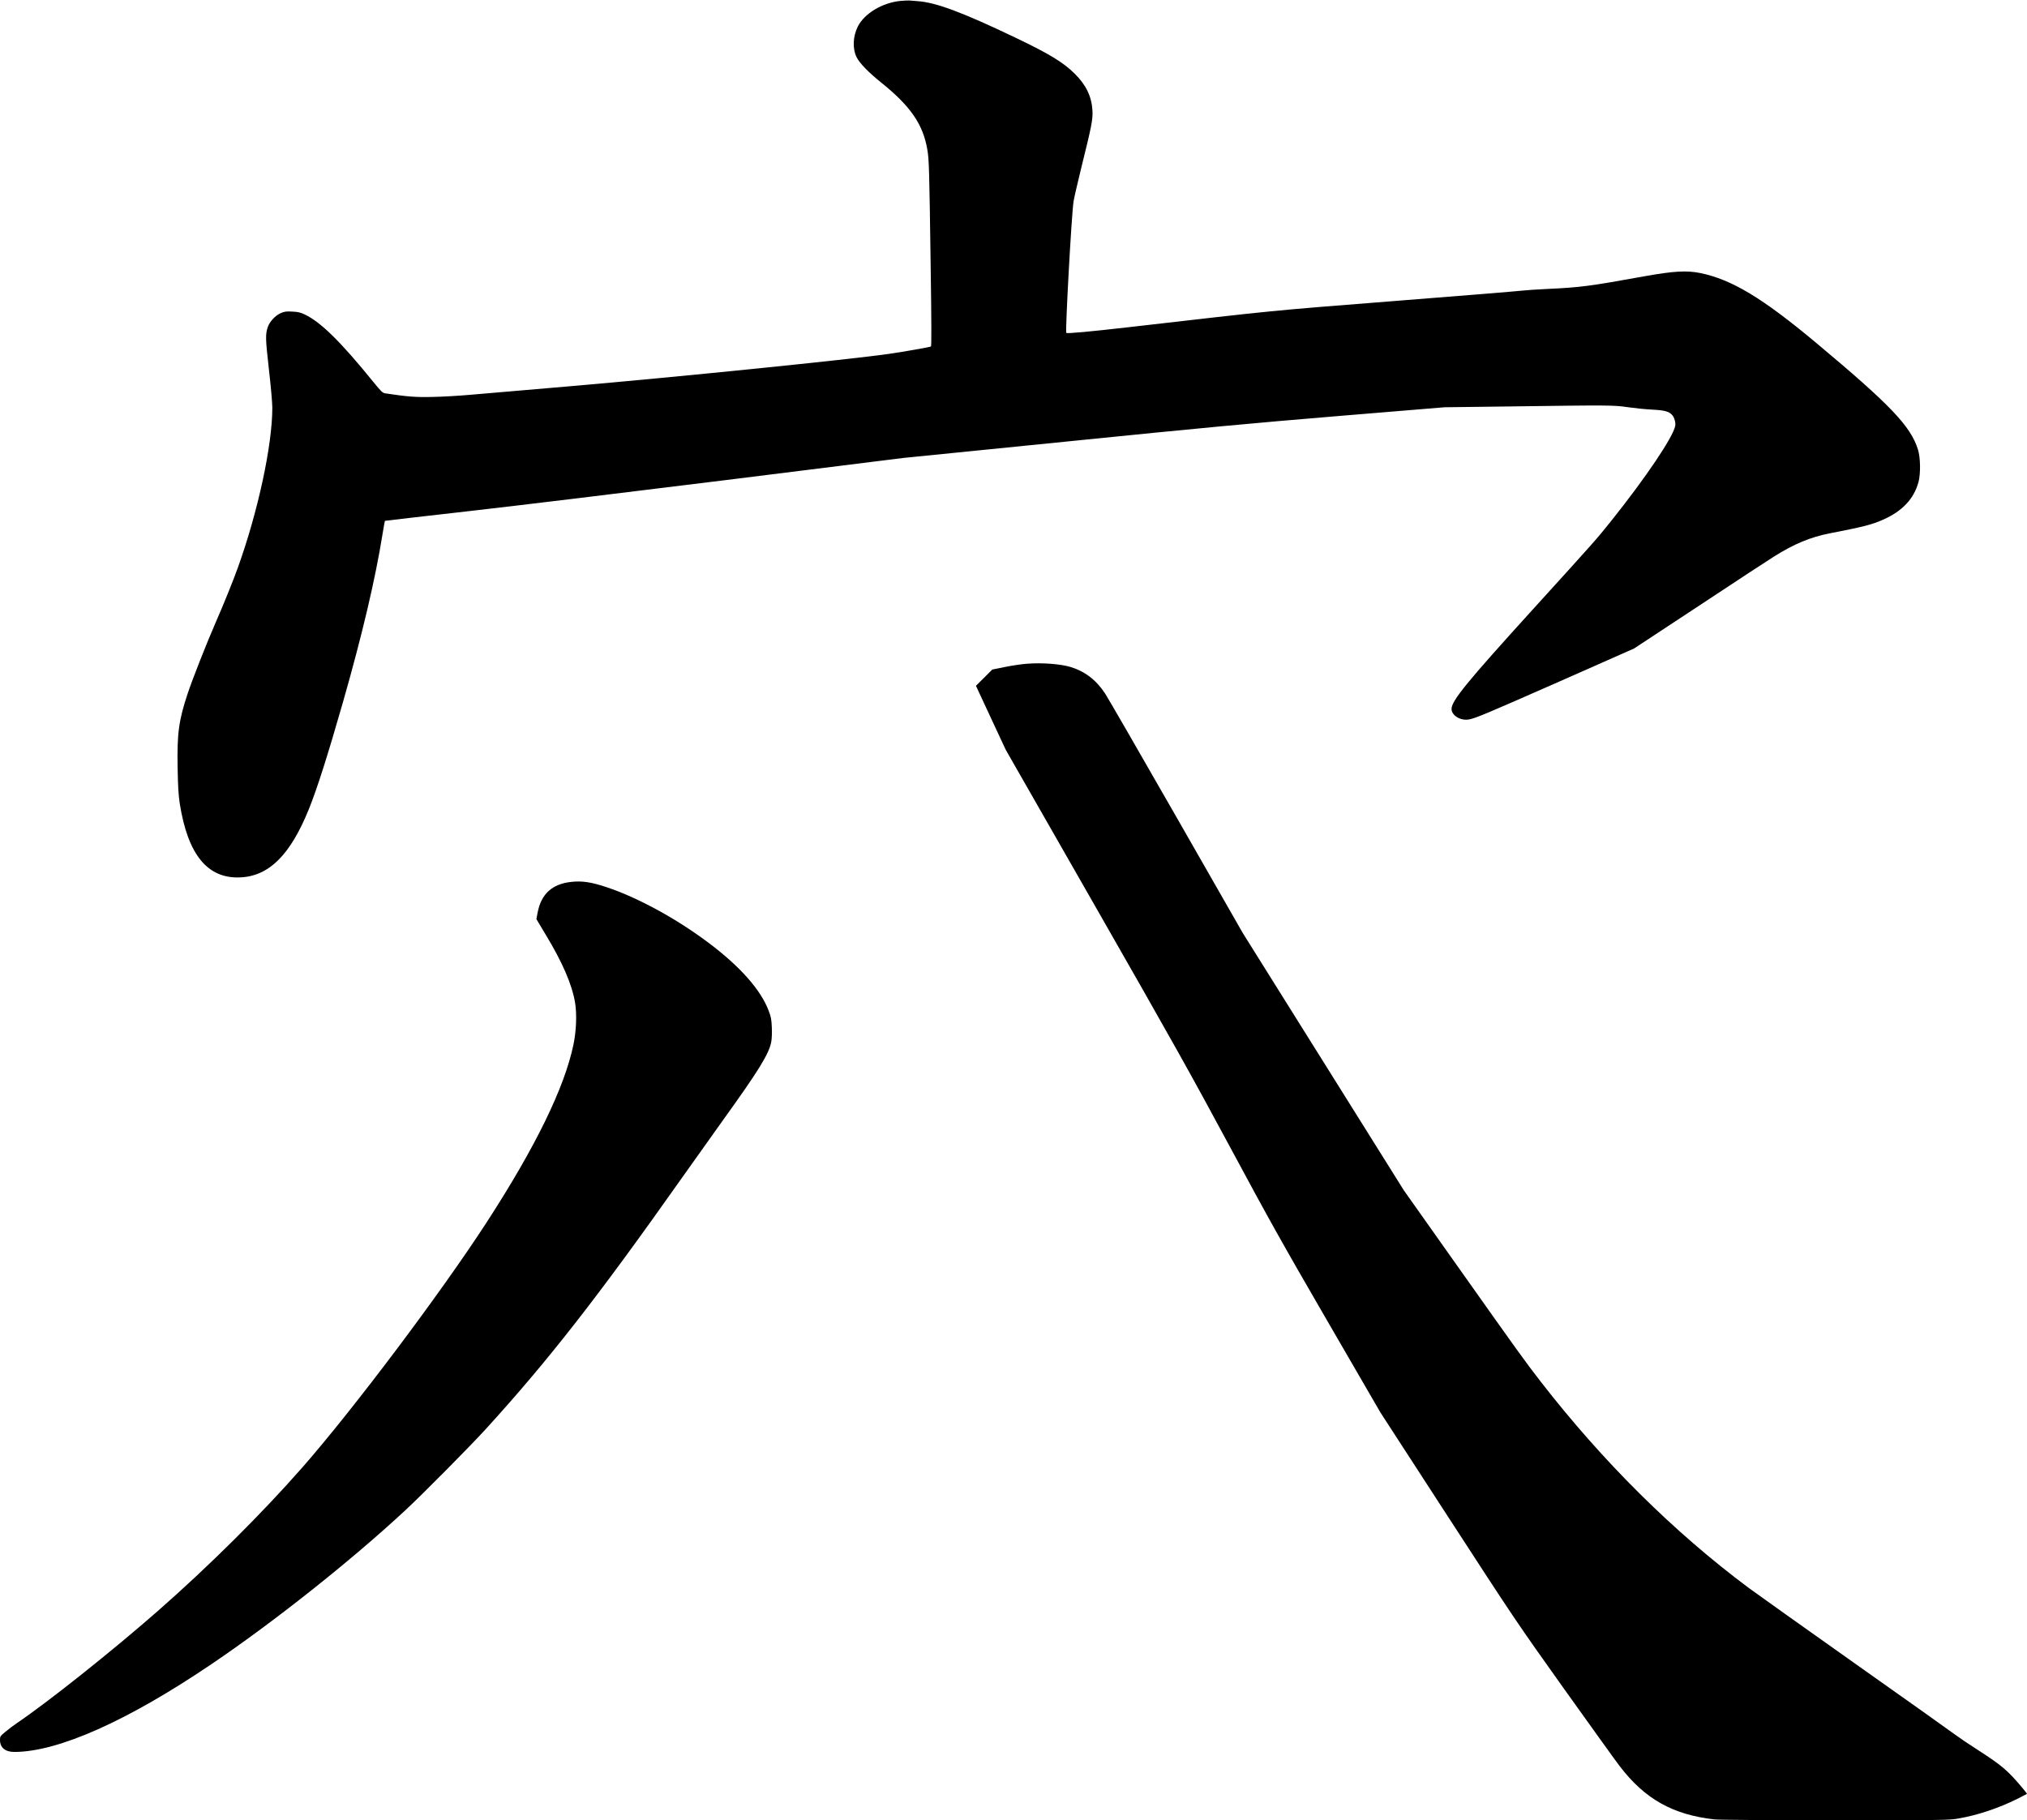 <svg xmlns="http://www.w3.org/2000/svg" xmlns:xlink="http://www.w3.org/1999/xlink" width="2434" height="2186" version="1.1" viewBox="0 0 2434 2186"><title>Slice 2</title><desc>Created with Sketch.</desc><g id="Page-1" fill="none" fill-rule="evenodd" stroke="none" stroke-width="1"><g id="Group" fill="#000" transform="translate(1216.95, 1093.3) scale(1, -1) translate(-1216.95, -1093.3) translate(0, 0.6)"><path id="Shape" d="M1081.4,2184.9 C1059.8,2182.9 1038,2169.9 1030.1,2154.2 C1024.1,2142.3 1023.5,2127.7 1028.6,2117.3 C1031.9,2110.4 1043,2099 1057.8,2087.1 C1093.2,2058.7 1108.3,2036.9 1113.5,2006.5 C1115.6,1994.5 1115.9,1983.7 1117.5,1869 C1118.5,1801.5 1118.6,1770.4 1117.9,1769.9 C1116.6,1769.1 1085.8,1763.7 1068,1761.1 C1022.3,1754.4 808.8,1732.8 682.8,1722 C631.5,1717.6 578.5,1713.1 565,1711.9 C551.5,1710.7 531.1,1709.5 519.5,1709.3 C499.1,1708.8 489.2,1709.6 462.7,1713.6 C459.4,1714.1 457.9,1715.5 448.3,1727.3 C409.4,1775.3 385.4,1799 366.2,1808.2 C360.7,1810.8 358,1811.5 350.9,1811.8 C343.7,1812.2 341.6,1811.9 337.2,1810 C330.7,1807.2 323.8,1799.8 321.6,1793.3 C318.6,1784.5 318.7,1779.5 322.9,1742.4 C325.2,1722.6 327,1701.9 327,1696.4 C327,1651.3 309.9,1572 285.7,1504.5 C279.8,1488.1 268.6,1460.4 259,1438.5 C248.4,1414.3 231,1370.1 225.5,1353.5 C214.6,1320.9 212.5,1305.3 213.3,1263.3 C213.7,1241.2 214.3,1231.4 215.8,1221.3 C225.5,1159.5 249.2,1130.5 288.5,1132.3 C323.1,1133.8 348.7,1159.4 370.9,1214.3 C380.7,1238.6 393.2,1277.7 411.9,1343 C434.8,1423.2 450.7,1490.4 459.4,1544.9 C460.8,1553.3 462,1560.3 462.2,1560.5 C462.4,1560.6 506.8,1565.8 561,1571.9 C615.2,1578 755.1,1595 872,1609.5 L1084.5,1636 L1282.5,1655.9 C1444.4,1672.3 1503.7,1677.8 1607.5,1686.4 L1734.5,1696.9 L1814,1697.9 C1931.3,1699.5 1937.9,1699.5 1954.5,1697 C1962.2,1695.9 1975.3,1694.5 1983.5,1694.1 C1999.1,1693.3 2004.2,1691.9 2008.1,1687.4 C2010.6,1684.5 2012.3,1678.3 2011.6,1674.5 C2009,1661 1976,1612 1934.3,1559.9 C1916.7,1537.9 1916.5,1537.7 1840.5,1454 C1761.2,1366.7 1743,1344.4 1743,1334.6 C1743,1326.7 1754,1320.1 1764,1322 C1772.2,1323.6 1782.8,1328 1872.9,1367.7 L1962.2,1407.2 L2040.4,1458.7 C2083.3,1487.1 2123.7,1513.6 2130,1517.5 C2154.3,1532.8 2174.1,1541 2197.2,1545.5 C2238.3,1553.5 2247.3,1555.8 2261.2,1561.9 C2284.3,1572.1 2298.2,1586.9 2303.7,1607.1 C2306.4,1617.1 2306.1,1636.4 2303.1,1646 C2294.3,1674.3 2270.2,1699.5 2180.4,1774.6 C2116.3,1828.1 2079.6,1850.3 2041.6,1858.1 C2025.4,1861.4 2009.5,1860.5 1974,1854.1 C1909.4,1842.4 1897.7,1840.8 1858,1839 C1845.6,1838.4 1832.1,1837.5 1828,1837 C1823.9,1836.4 1754.8,1830.8 1674.5,1824.5 C1520,1812.3 1536.9,1813.9 1354.8,1793 C1308.7,1787.7 1281.4,1785.2 1280.4,1786.2 C1279,1787.7 1286.6,1927.4 1289.1,1944 C1289.7,1948.1 1294,1966.6 1298.5,1985 C1310.8,2034.5 1312.4,2042.5 1311.8,2053.4 C1310.8,2070.2 1304.1,2084.1 1290.5,2097.5 C1276.7,2111.2 1260,2121.3 1219.9,2140.5 C1156.2,2171 1124,2183.1 1102,2184.6 C1097.9,2184.9 1093.4,2185.2 1092,2185.4 C1090.6,2185.5 1085.9,2185.3 1081.4,2184.9 L1081.4,2184.9 Z"/><path id="Shape" d="M1233.3,1388.9 C1227.2,1388.5 1215.2,1386.7 1206.8,1385 L1191.5,1381.9 L1181.7,1372.1 L1171.9,1362.4 L1189.8,1323.9 L1207.7,1285.5 L1315.2,1097.5 C1408.9,933.6 1429.6,896.6 1477,808.5 C1524.1,720.9 1539.7,693 1594.5,598.5 L1657.7,489.5 L1739.1,364 C1818.8,241.2 1821.8,236.8 1878.3,157.5 C1910.1,113 1940,71.3 1944.8,65.1 C1974.9,25.6 2008.6,6.6 2058.5,1 C2064.1,0.4 2119.1,0 2203.7,0 C2334.3,0 2340.3,0.1 2351.2,2 C2374.7,6 2399.7,14.4 2422.5,25.7 C2428.6,28.8 2433.7,31.4 2433.9,31.6 C2434.1,31.8 2432.1,34.5 2429.4,37.7 C2410.9,59.9 2404,65.7 2374,85 C2364.4,91.1 2352.5,99.2 2347.5,102.9 C2342.6,106.6 2288.3,145.2 2227,188.5 C2165.7,231.9 2108.6,272.5 2100.1,278.8 C2009.7,346.2 1924.7,430.5 1849.7,527.2 C1830.7,551.8 1824.9,559.8 1751.5,663.5 L1685.7,756.5 L1589,911 L1492.3,1065.5 L1412.5,1205 C1368.6,1281.7 1330.2,1348.2 1327.2,1352.8 C1316.4,1369.3 1303.1,1379.5 1285.8,1384.9 C1273.6,1388.6 1251.9,1390.3 1233.3,1388.9 L1233.3,1388.9 Z"/><path id="Shape" d="M686,1126.9 C662.9,1124.4 649.8,1112.4 645.5,1089.7 L644.1,1082.2 L655.1,1063.8 C675.4,1030.3 687,1003.5 690.6,981.5 C692.8,967.9 692,947.8 688.6,931.5 C677.8,879.7 643.2,808.9 585,719 C529.8,633.8 424.3,493.5 362.9,423.5 C314,367.8 250.7,305 190.1,251.8 C134.9,203.4 58.6,142.6 20.4,116.7 C16.4,114 10.3,109.4 6.6,106.3 C0.2,101 0,100.7 0,96.3 C0,87.2 6.3,82 17.3,82 C69.9,82.1 153.1,119.2 254,187.5 C329.4,238.5 421.9,312 487,372.5 C508.7,392.7 563.5,448.1 583.1,469.5 C658.7,552.5 717.4,627.7 819.9,772.9 C833,791.4 854.6,821.8 868,840.5 C911.5,901 923.3,920.2 926.1,934.7 C926.8,938.4 927.1,945.6 926.8,952.2 C926.4,961.7 925.8,964.9 923.1,971.9 C913.8,997 888.8,1025.3 850.5,1054 C812.1,1082.8 765.9,1108 728.8,1120.4 C710.1,1126.7 699,1128.3 686,1126.9 L686,1126.9 Z"/></g></g></svg>